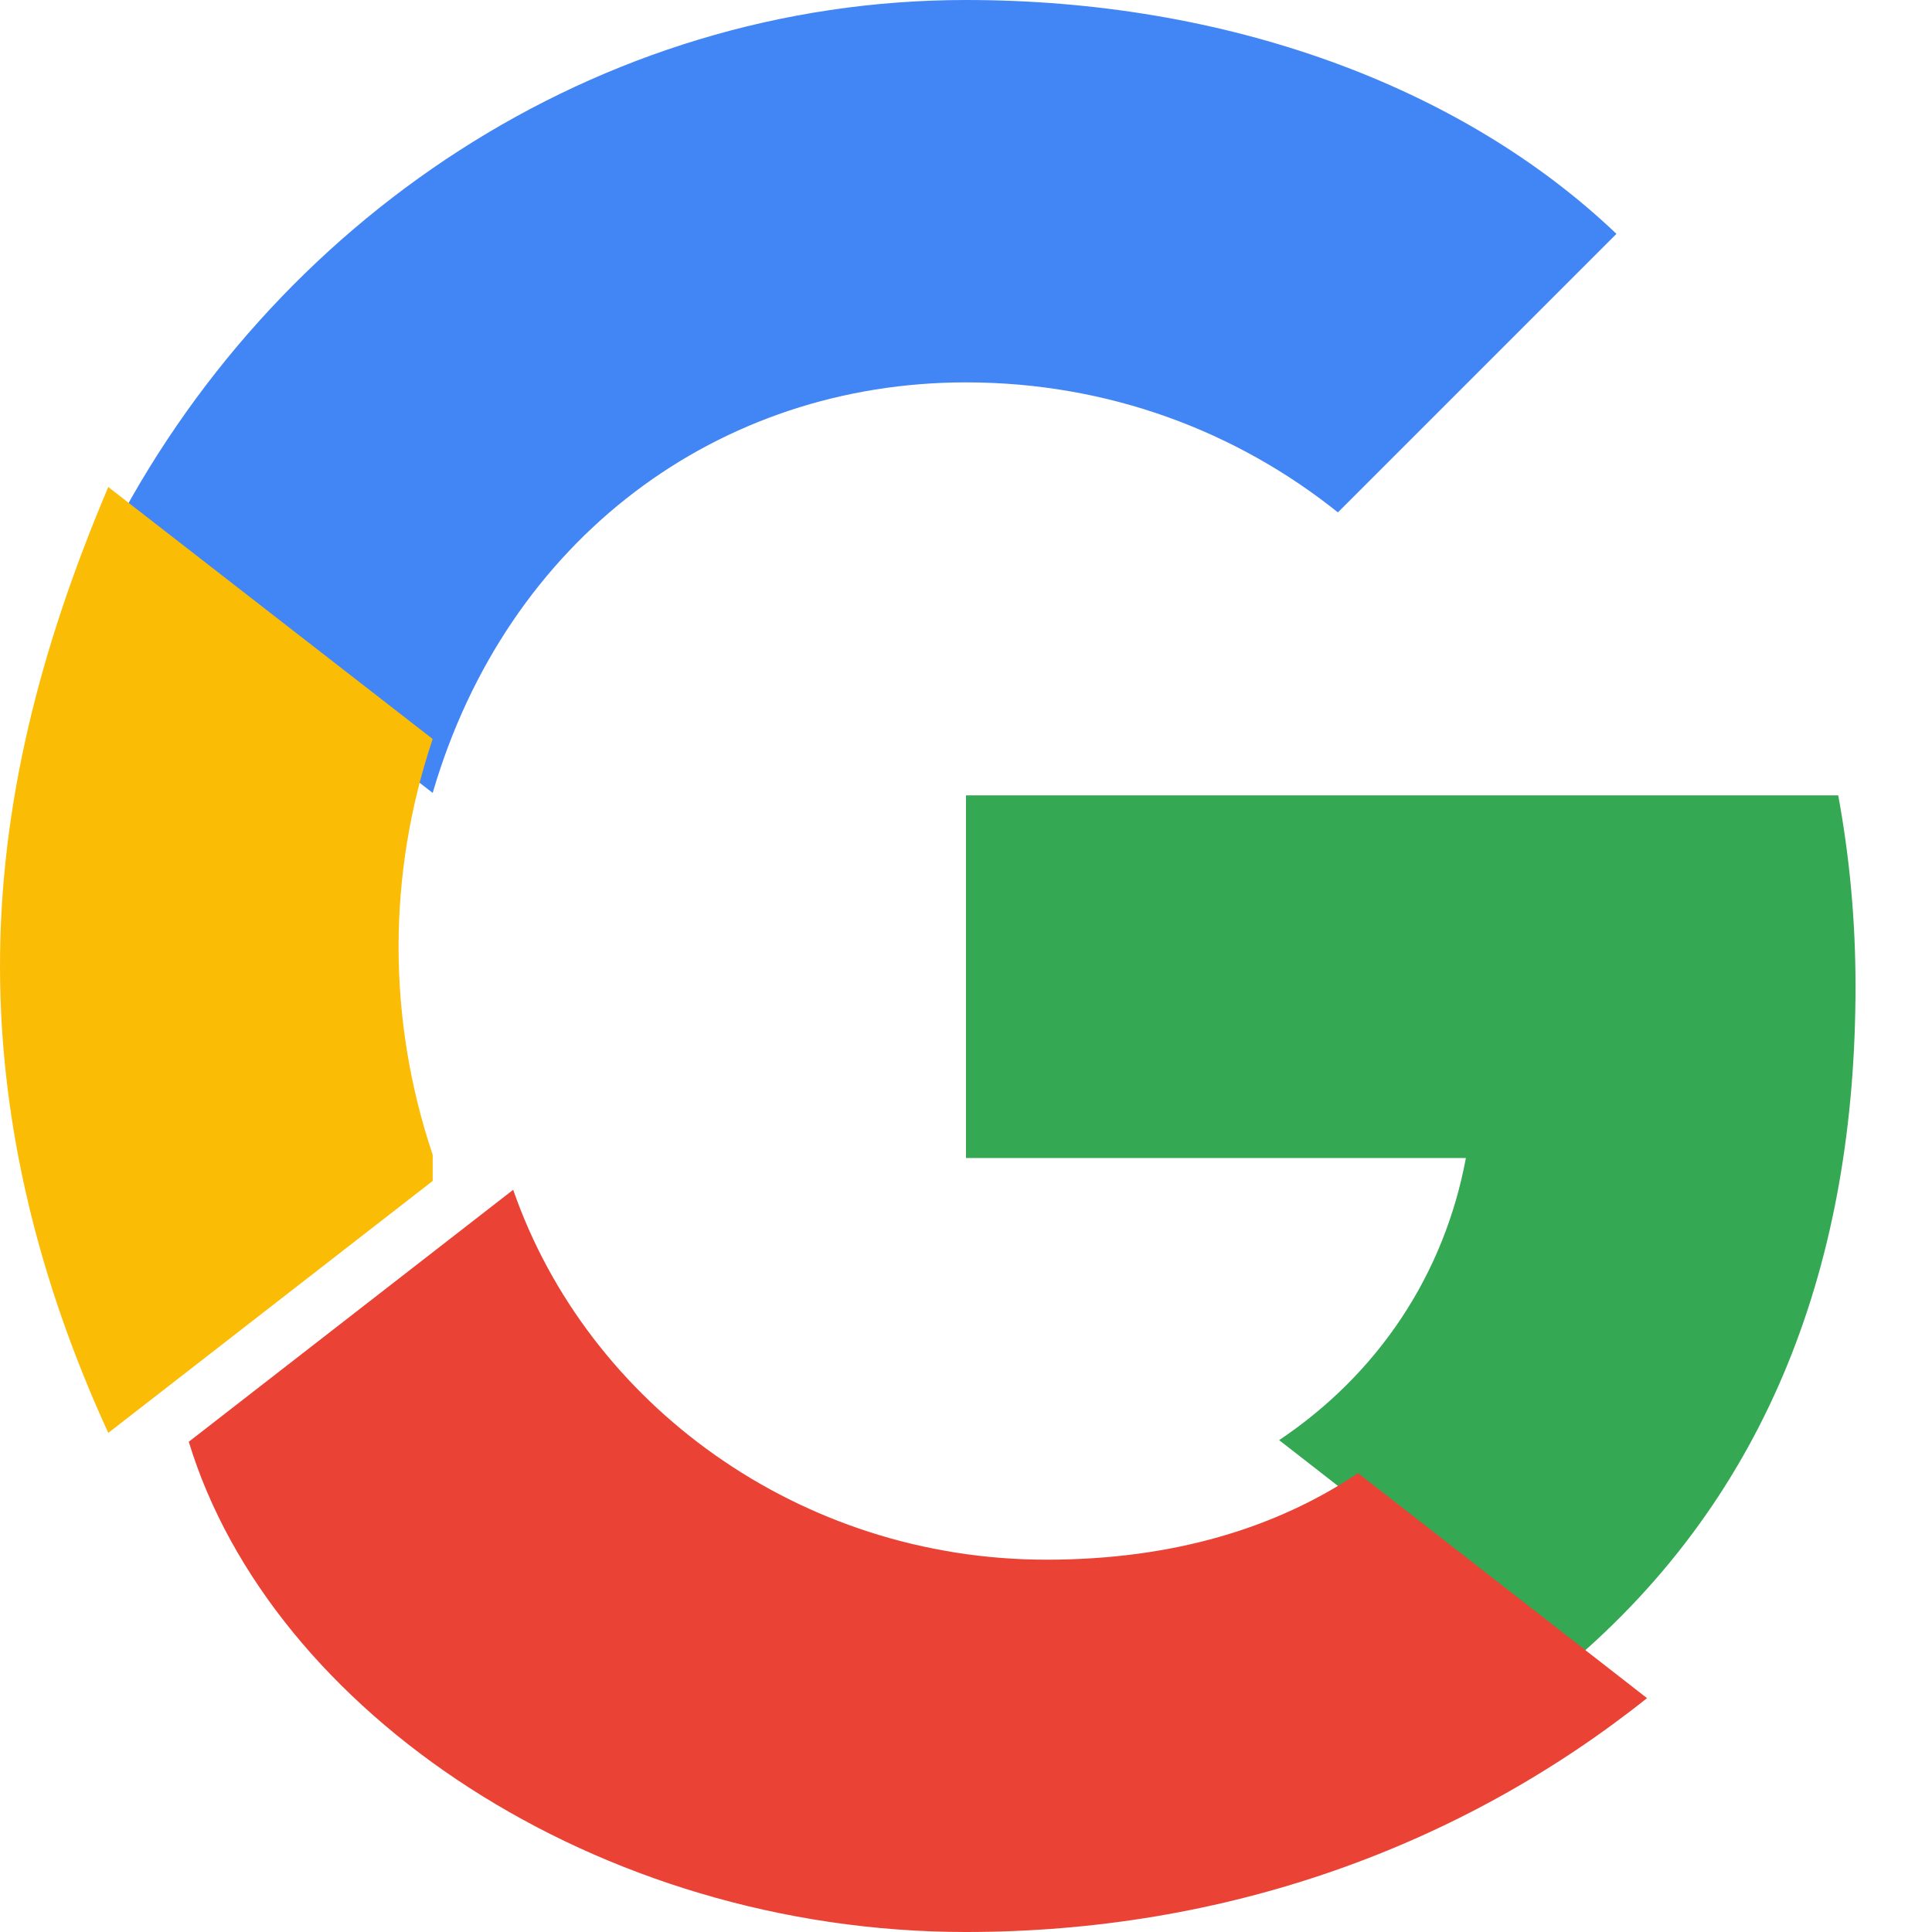 <svg xmlns="http://www.w3.org/2000/svg" width="46" height="46" viewBox="0 0 48 48">
  <g>
    <path fill="#4285F4" d="M24 9.5c3.54 0 6.73 1.22 9.24 3.23l6.92-6.92C36.3 2.13 30.47 0 24 0 14.82 0 6.73 5.48 2.69 13.44l8.06 6.26C12.6 13.36 17.87 9.5 24 9.5z"/>
    <path fill="#34A853" d="M46.1 24.5c0-1.64-.15-3.22-.43-4.74H24v9.01h12.42c-.54 2.9-2.18 5.36-4.64 7.01l7.18 5.59C43.98 37.13 46.1 31.3 46.1 24.5z"/>
    <path fill="#FBBC05" d="M10.75 28.69c-1.13-3.36-1.13-6.97 0-10.33l-8.06-6.26C.98 16.13 0 20.01 0 24c0 3.99.98 7.87 2.69 11.6l8.06-6.26z"/>
    <path fill="#EA4335" d="M24 48c6.47 0 12.3-2.13 16.92-5.81l-7.18-5.59c-2.01 1.35-4.58 2.15-7.74 2.15-6.13 0-11.4-3.86-13.25-9.19l-8.06 6.26C6.73 42.52 14.82 48 24 48z"/>
    <path fill="none" d="M0 0h48v48H0z"/>
  </g>
</svg>
